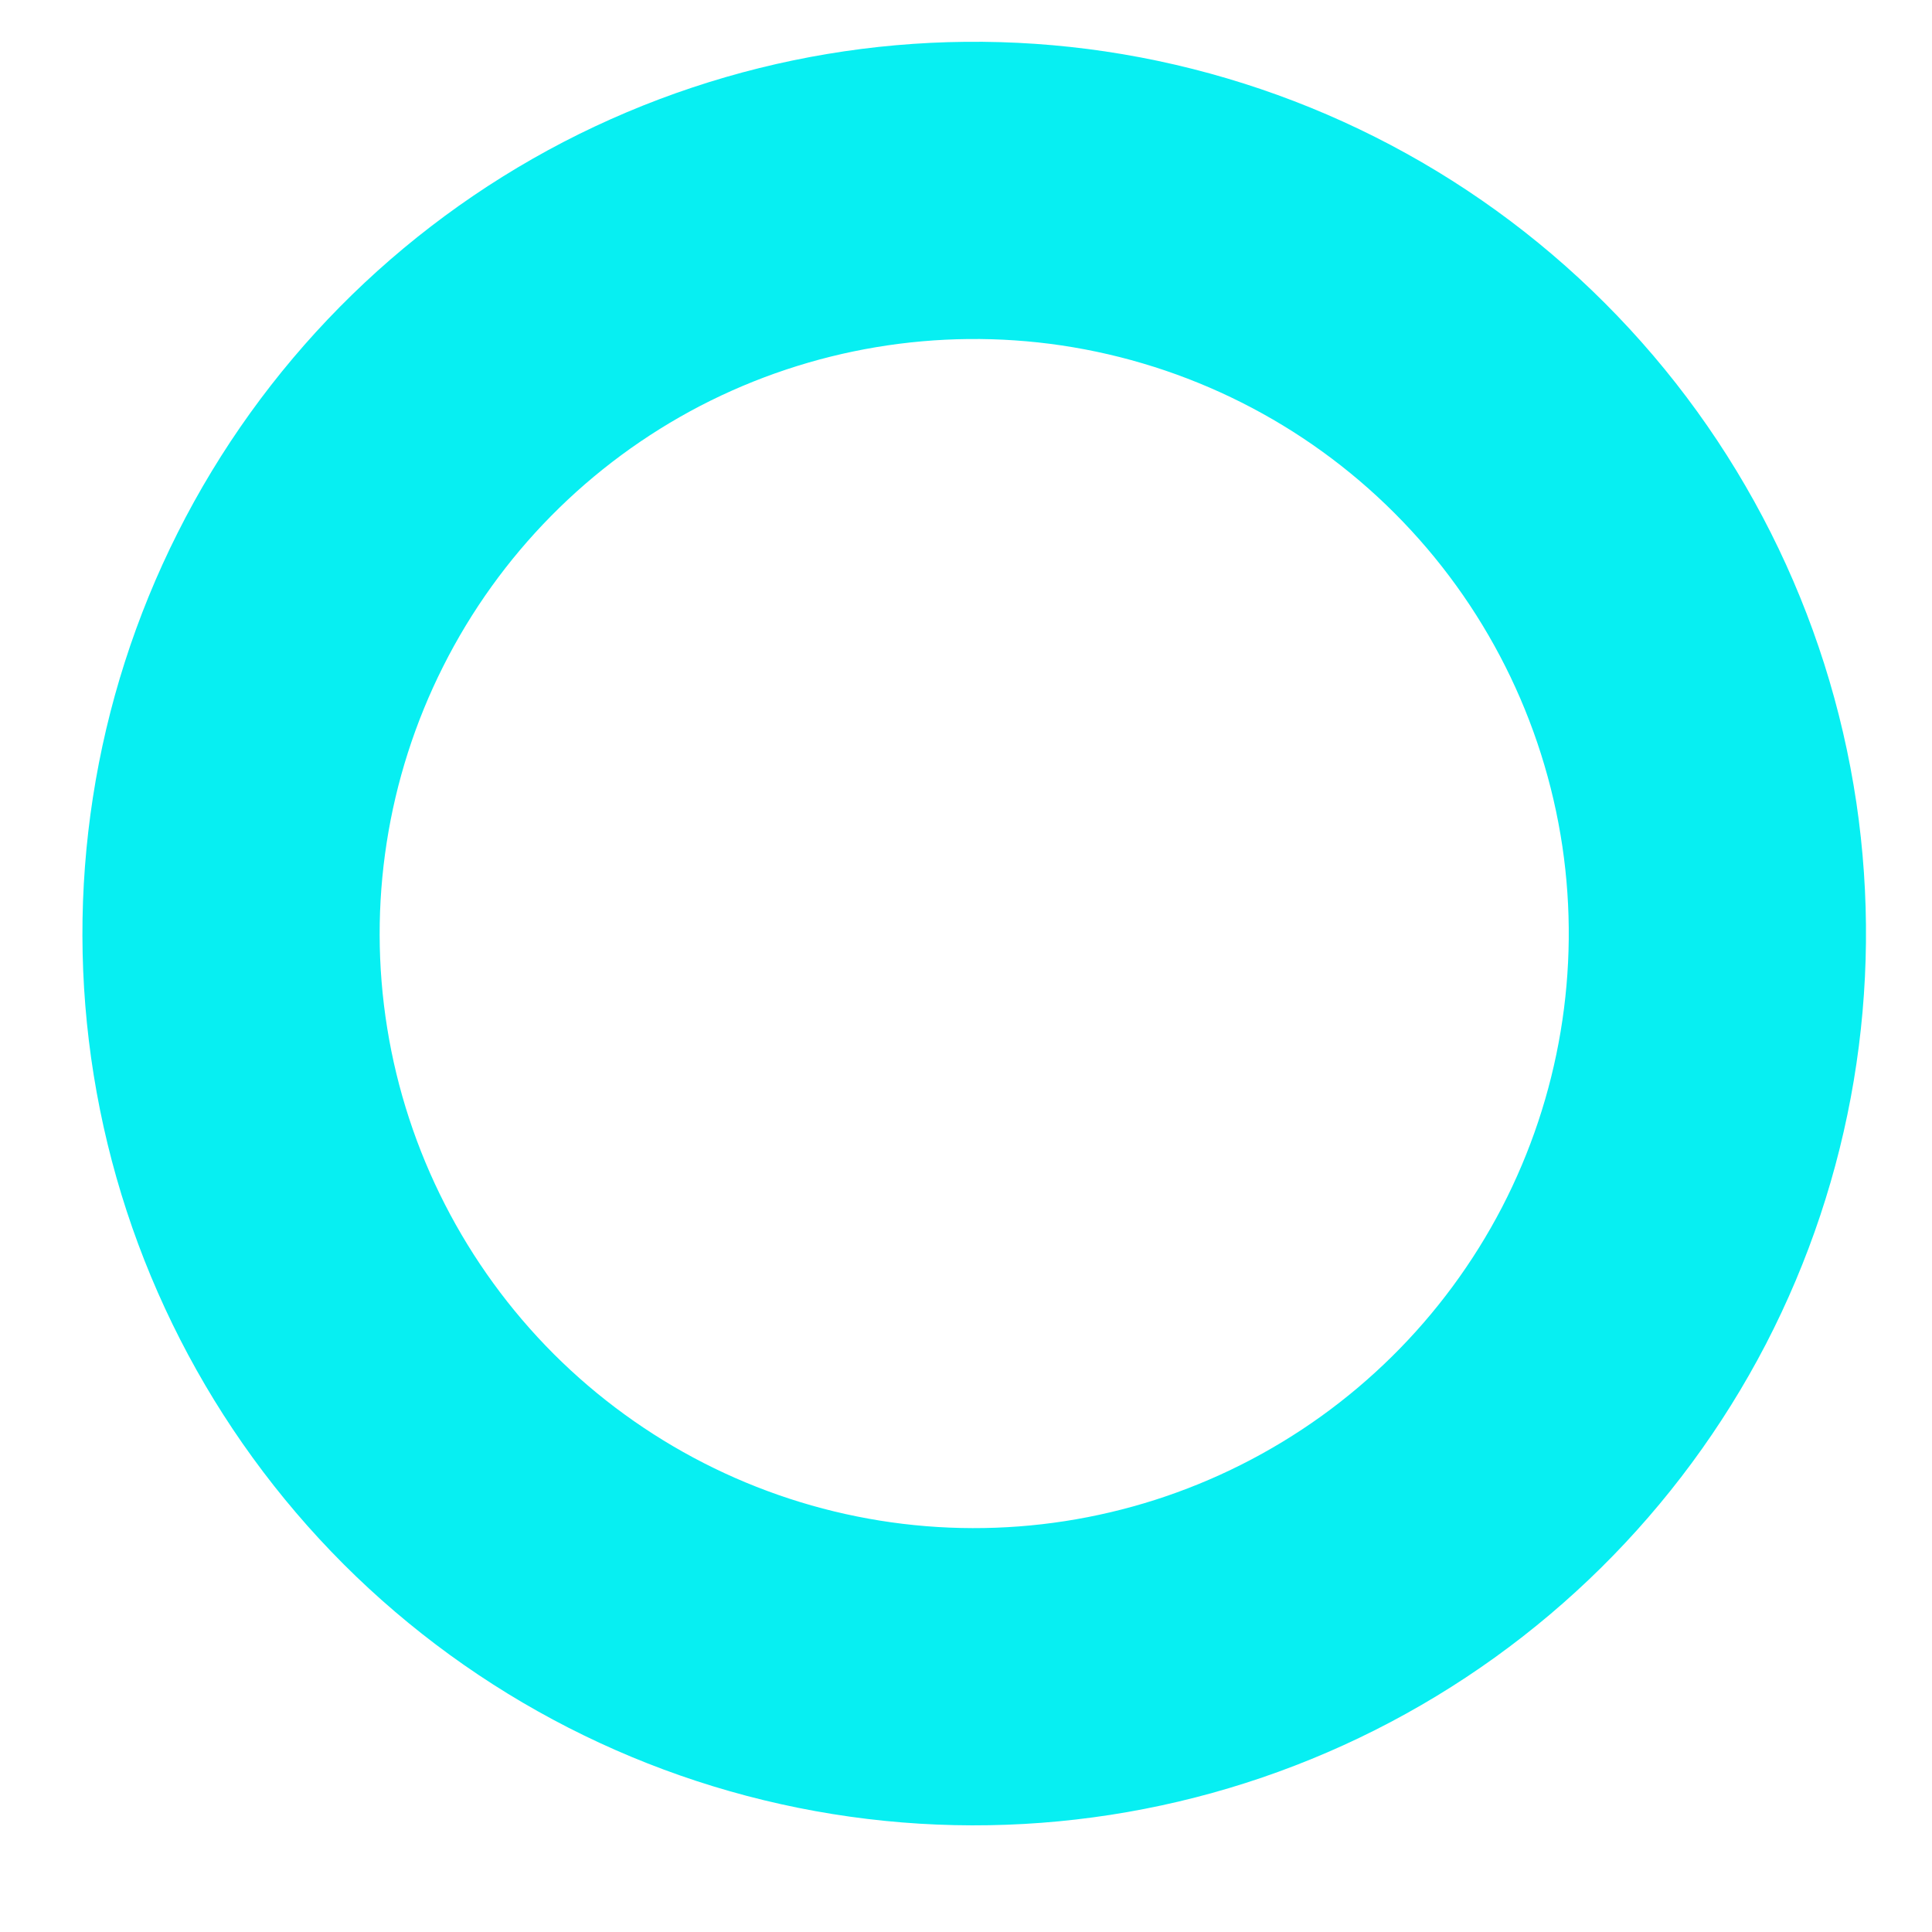 <svg width="13" height="13" viewBox="0 0 13 13" fill="none" xmlns="http://www.w3.org/2000/svg">
<path d="M11.502 5.548C11.656 6.589 11.478 7.651 10.994 8.585C10.509 9.518 9.743 10.275 8.803 10.748C7.864 11.221 6.799 11.386 5.761 11.219C4.722 11.052 3.763 10.561 3.019 9.818C2.276 9.074 1.785 8.115 1.618 7.076C1.451 6.038 1.616 4.973 2.089 4.034C2.562 3.094 3.319 2.328 4.252 1.843C5.186 1.359 6.248 1.181 7.289 1.335C8.35 1.493 9.333 1.987 10.091 2.746C10.85 3.505 11.344 4.487 11.502 5.548Z" stroke="#07EFF2" stroke-width="2" stroke-linecap="round" stroke-linejoin="round"/>
</svg>
